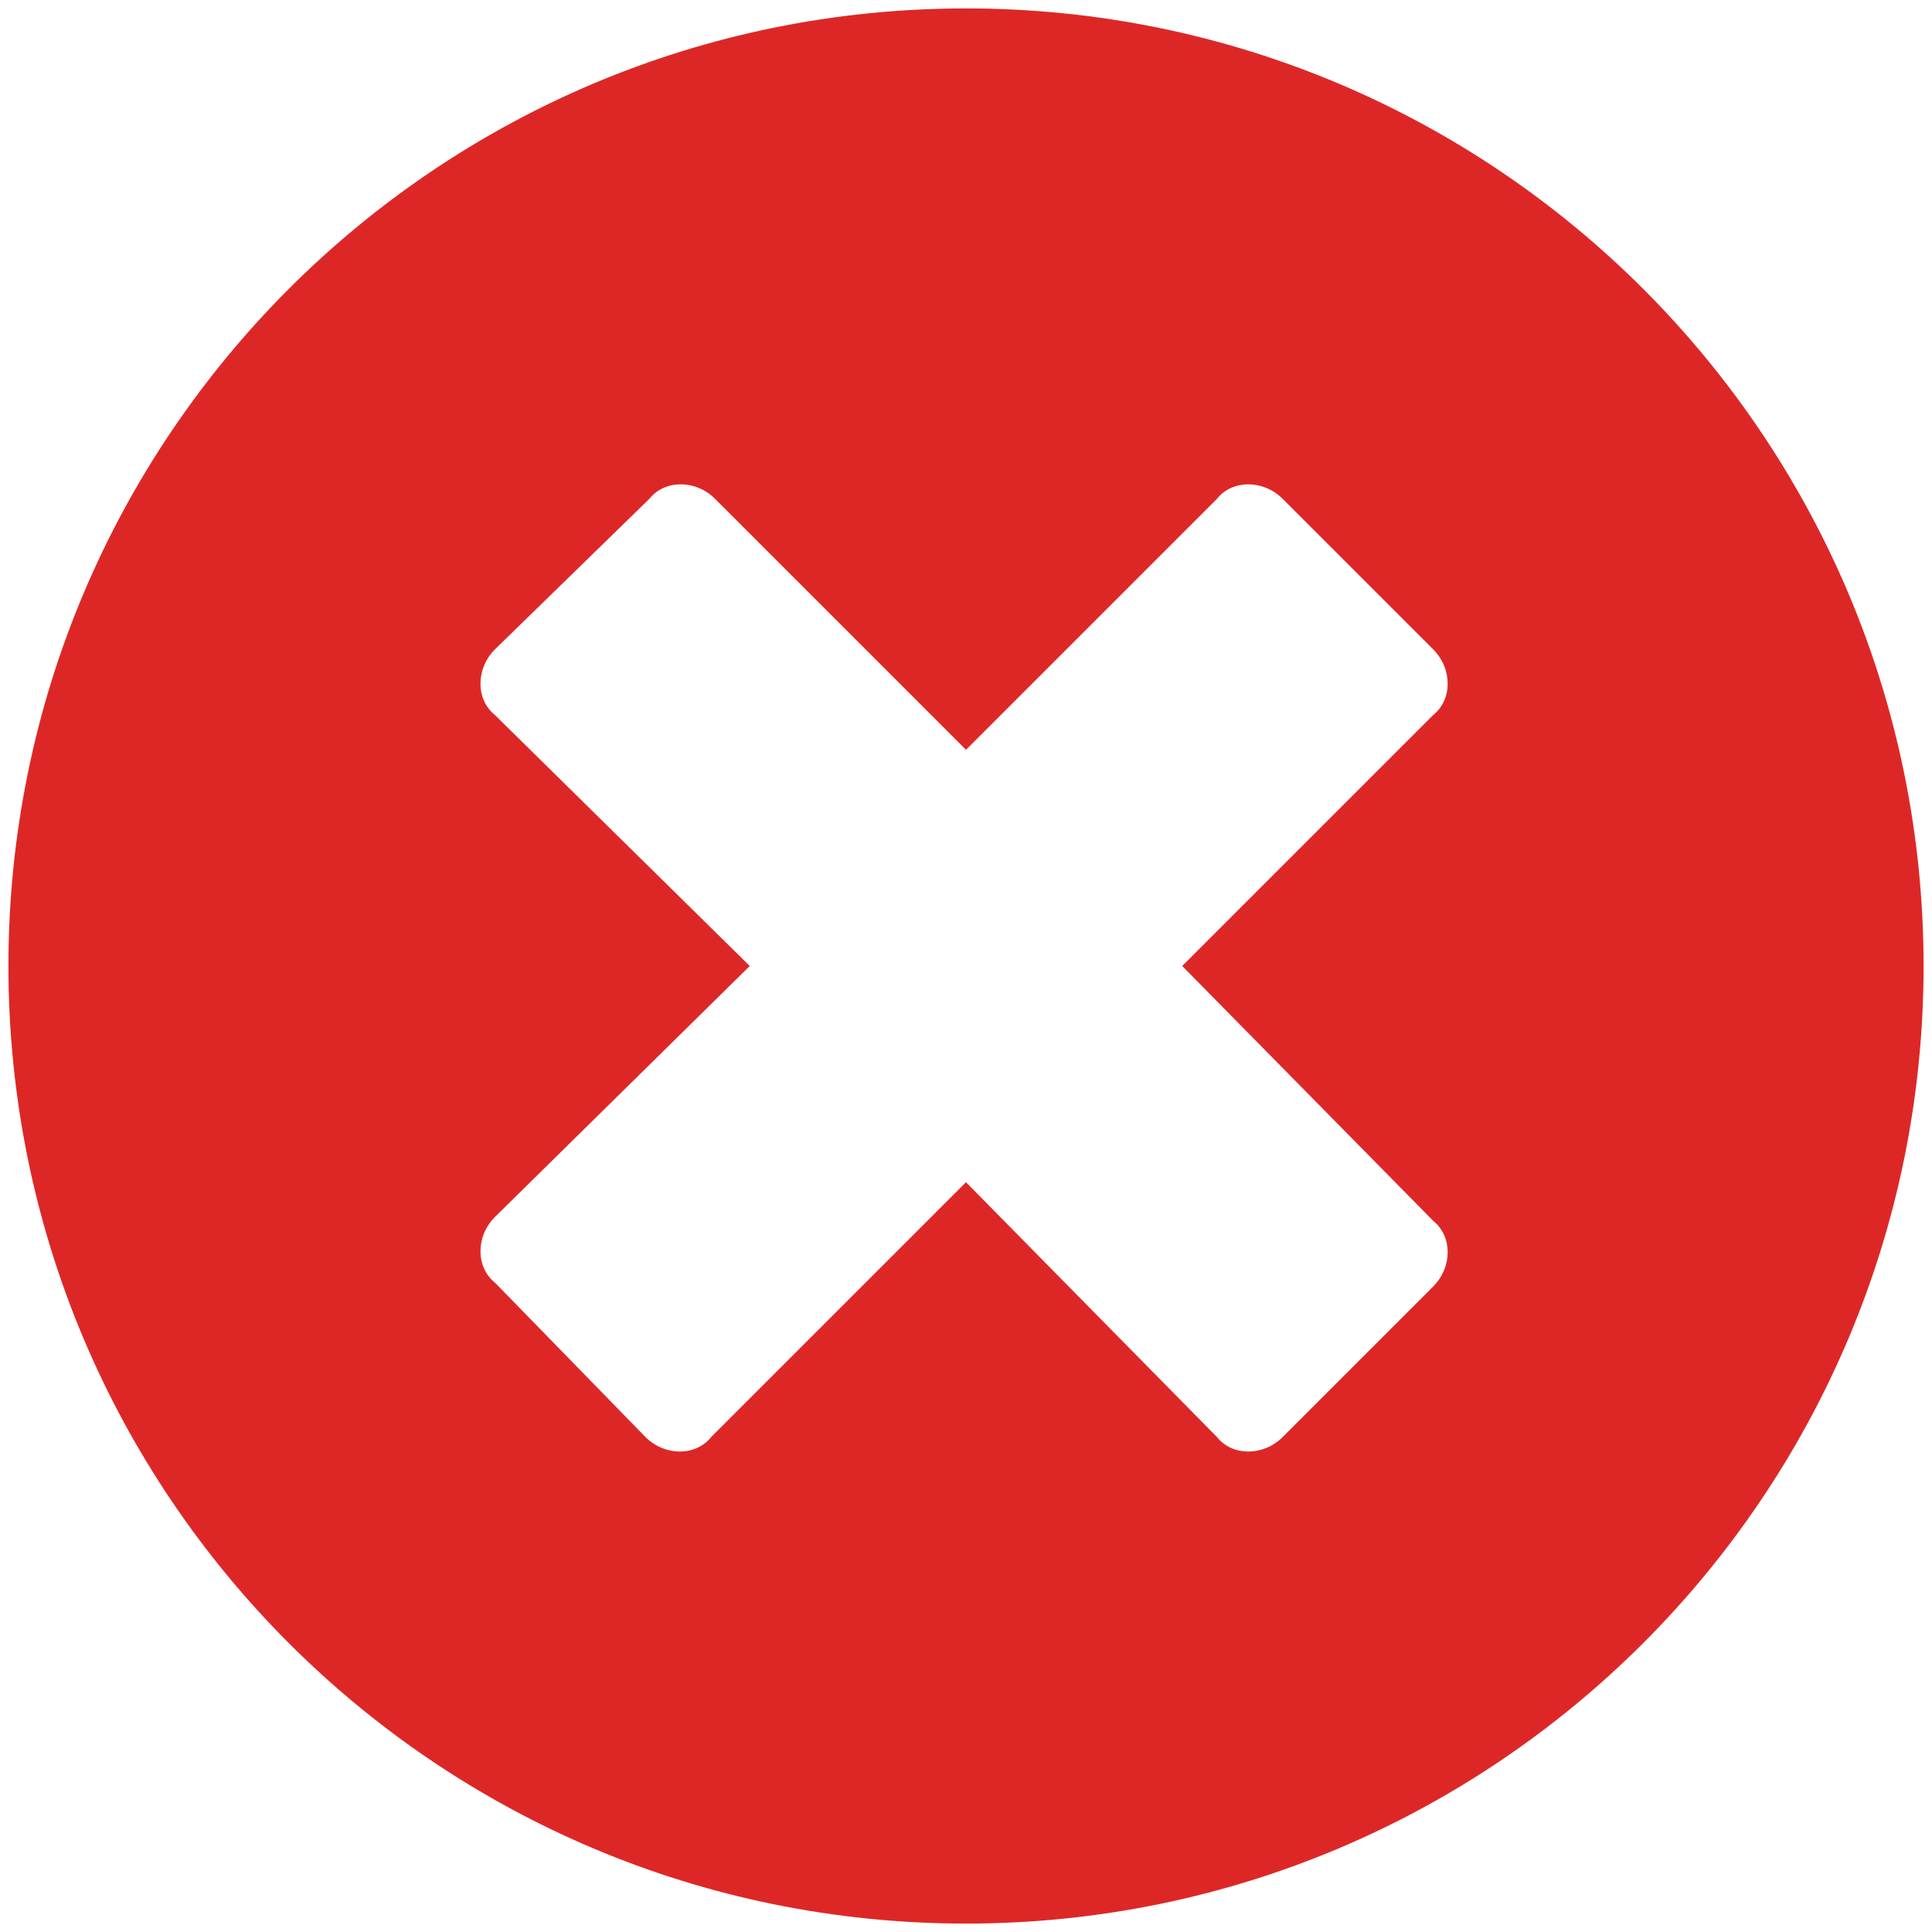 <svg width="86" height="86" viewBox="0 0 86 86" fill="none" xmlns="http://www.w3.org/2000/svg">
<path d="M43 0.375C19.453 0.375 0.375 19.453 0.375 43C0.375 66.547 19.453 85.625 43 85.625C66.547 85.625 85.625 66.547 85.625 43C85.625 19.453 66.547 0.375 43 0.375ZM63.797 54.344C64.656 55.031 64.656 56.406 63.797 57.266L57.094 63.969C56.234 64.828 54.859 64.828 54.172 63.969L43 52.625L31.656 63.969C30.969 64.828 29.594 64.828 28.734 63.969L22.031 57.094C21.172 56.406 21.172 55.031 22.031 54.172L33.375 43L22.031 31.828C21.172 31.141 21.172 29.766 22.031 28.906L28.906 22.203C29.594 21.344 30.969 21.344 31.828 22.203L43 33.375L54.172 22.203C54.859 21.344 56.234 21.344 57.094 22.203L63.797 28.906C64.656 29.766 64.656 31.141 63.797 31.828L52.625 43L63.797 54.344Z" fill="#DD2727"/>
</svg>
